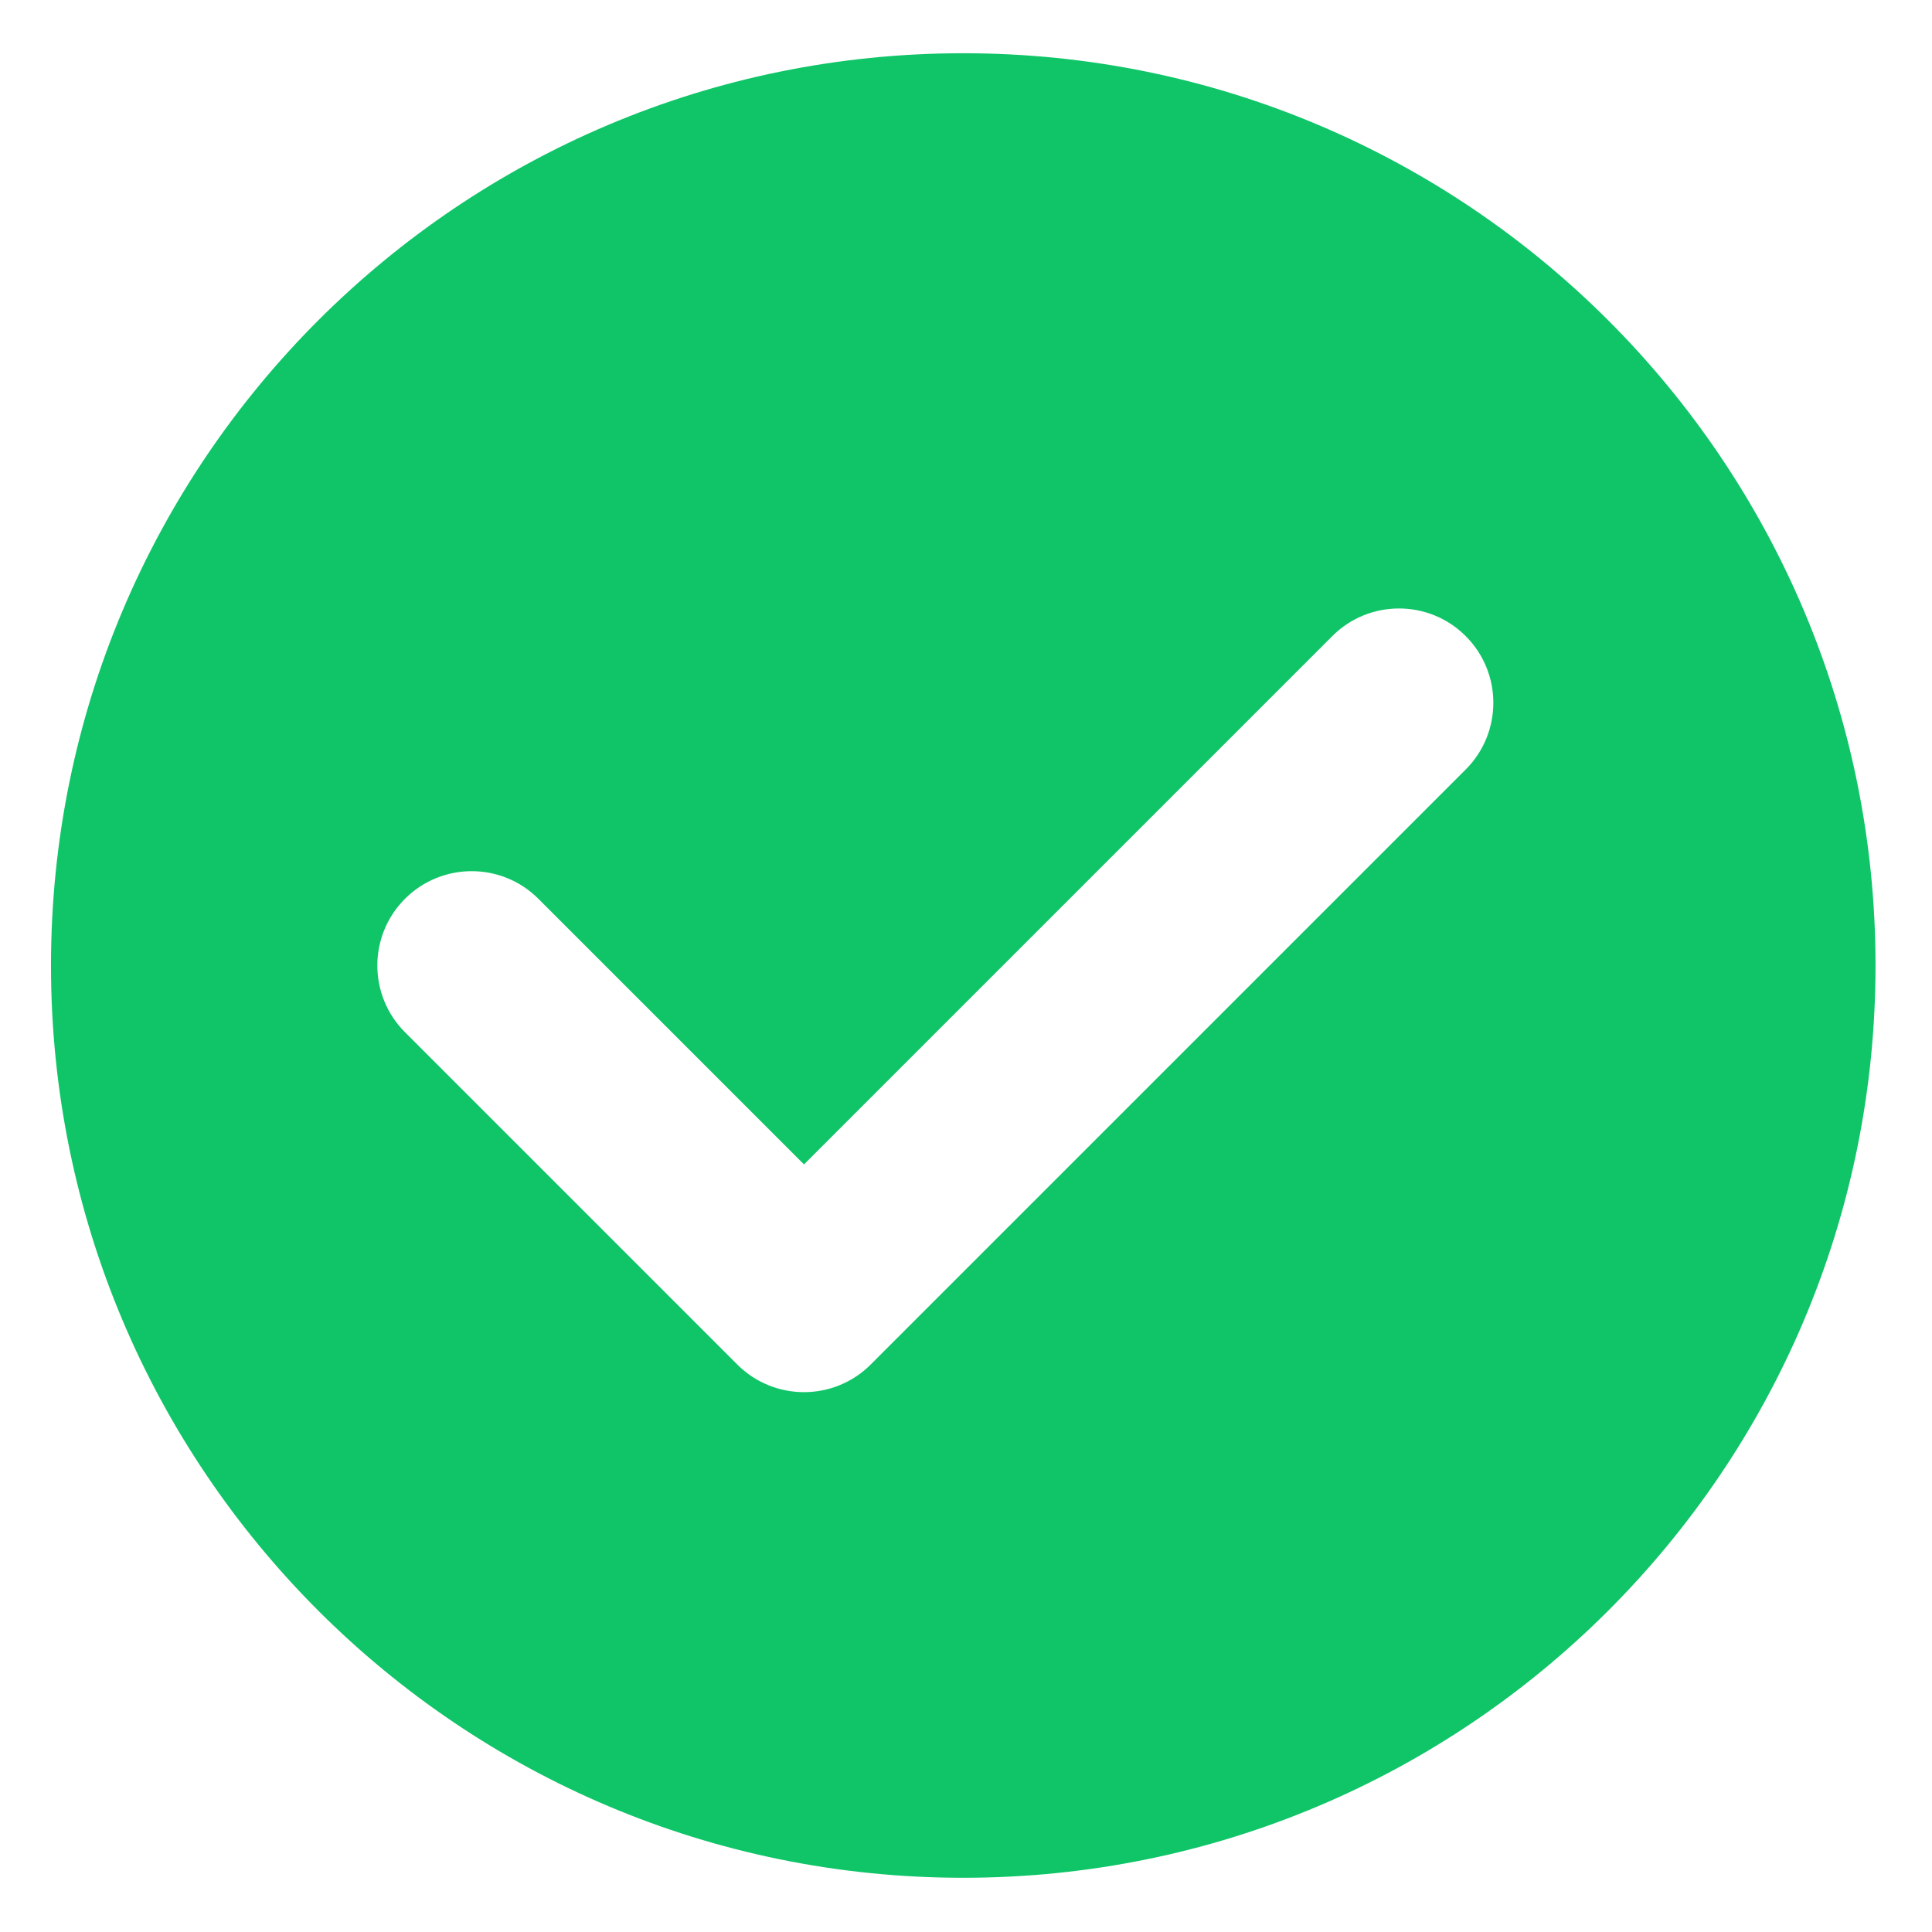 <?xml version="1.0" standalone="no"?><!DOCTYPE svg PUBLIC "-//W3C//DTD SVG 1.1//EN" "http://www.w3.org/Graphics/SVG/1.1/DTD/svg11.dtd"><svg t="1531461100661" class="icon" style="" viewBox="0 0 1024 1024" version="1.1" xmlns="http://www.w3.org/2000/svg" p-id="2409" xmlns:xlink="http://www.w3.org/1999/xlink" width="32" height="32"><defs><style type="text/css"></style></defs><path d="M510.545 28.22c-267.043 0-483.521 216.477-483.521 483.52s216.479 483.521 483.521 483.521 483.52-216.479 483.52-483.521S777.588 28.22 510.545 28.22zM776.855 407.855l-315.37 315.37c-9.763 9.763-22.559 14.645-35.355 14.645-12.796 0-25.592-4.882-35.355-14.645l-176.13-176.13c-19.526-19.525-19.526-51.184 0-70.71 19.526-19.526 51.184-19.527 70.711 0L426.13 617.159l280.015-280.015c19.527-19.526 51.184-19.526 70.711 0C796.382 356.671 796.382 388.329 776.855 407.855z" p-id="2410" fill="#0fc568"></path></svg>